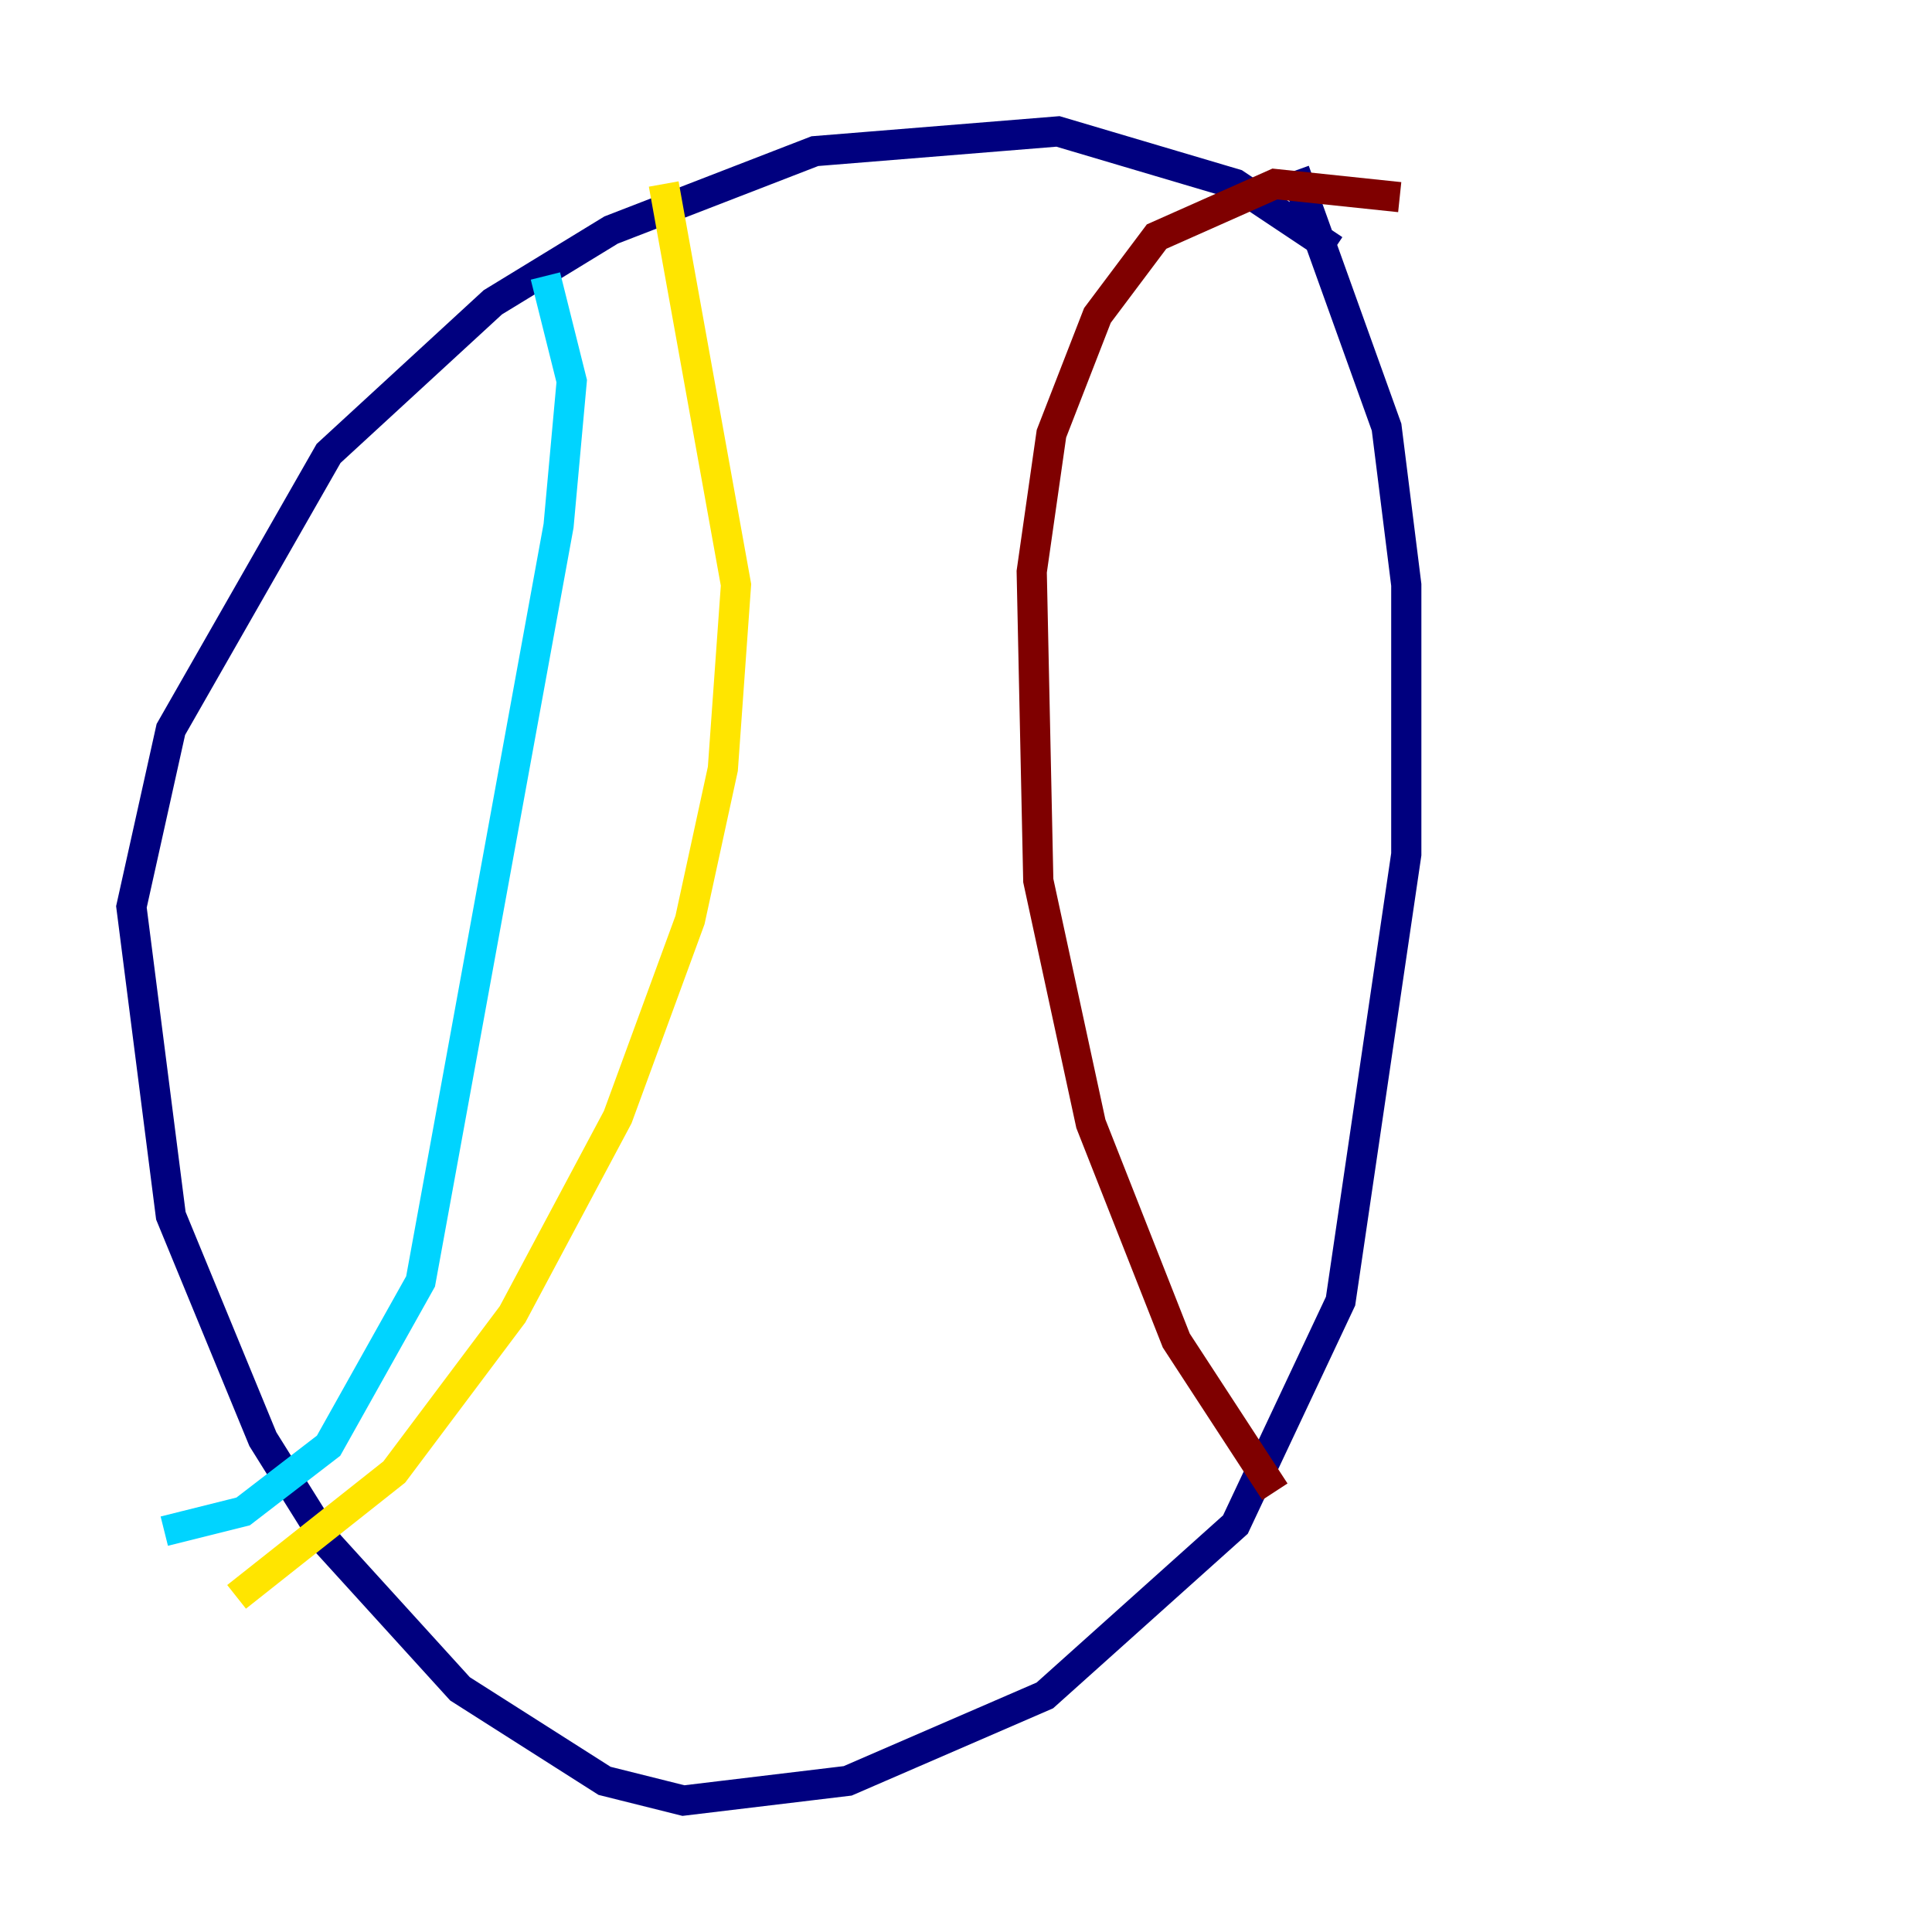 <?xml version="1.0" encoding="utf-8" ?>
<svg baseProfile="tiny" height="128" version="1.2" viewBox="0,0,128,128" width="128" xmlns="http://www.w3.org/2000/svg" xmlns:ev="http://www.w3.org/2001/xml-events" xmlns:xlink="http://www.w3.org/1999/xlink"><defs /><polyline fill="none" points="88.381,16.544 81.85,12.191 70.095,8.707 53.986,10.014 40.49,15.238 32.653,20.027 21.769,30.041 11.32,48.327 8.707,60.082 11.32,80.544 17.415,95.347 21.769,102.313 30.476,111.891 40.054,117.986 45.279,119.293 56.163,117.986 69.225,112.326 81.85,101.007 88.816,86.204 93.17,56.599 93.17,38.748 91.864,28.299 85.769,11.32" stroke="#00007f" stroke-width="2" /><polyline fill="none" points="36.136,18.286 37.878,25.252 37.007,34.83 27.864,84.898 21.769,95.782 16.109,100.136 10.884,101.442" stroke="#00d4ff" stroke-width="2" /><polyline fill="none" points="43.973,12.191 48.762,38.748 47.891,50.939 45.714,60.952 40.925,74.014 33.959,87.075 26.122,97.524 15.674,105.796" stroke="#ffe500" stroke-width="2" /><polyline fill="none" points="92.735,13.061 84.463,12.191 76.626,15.674 72.707,20.898 69.66,28.735 68.354,37.878 68.789,58.34 72.272,74.449 77.932,88.816 84.463,98.83" stroke="#7f0000" stroke-width="2" /></svg>